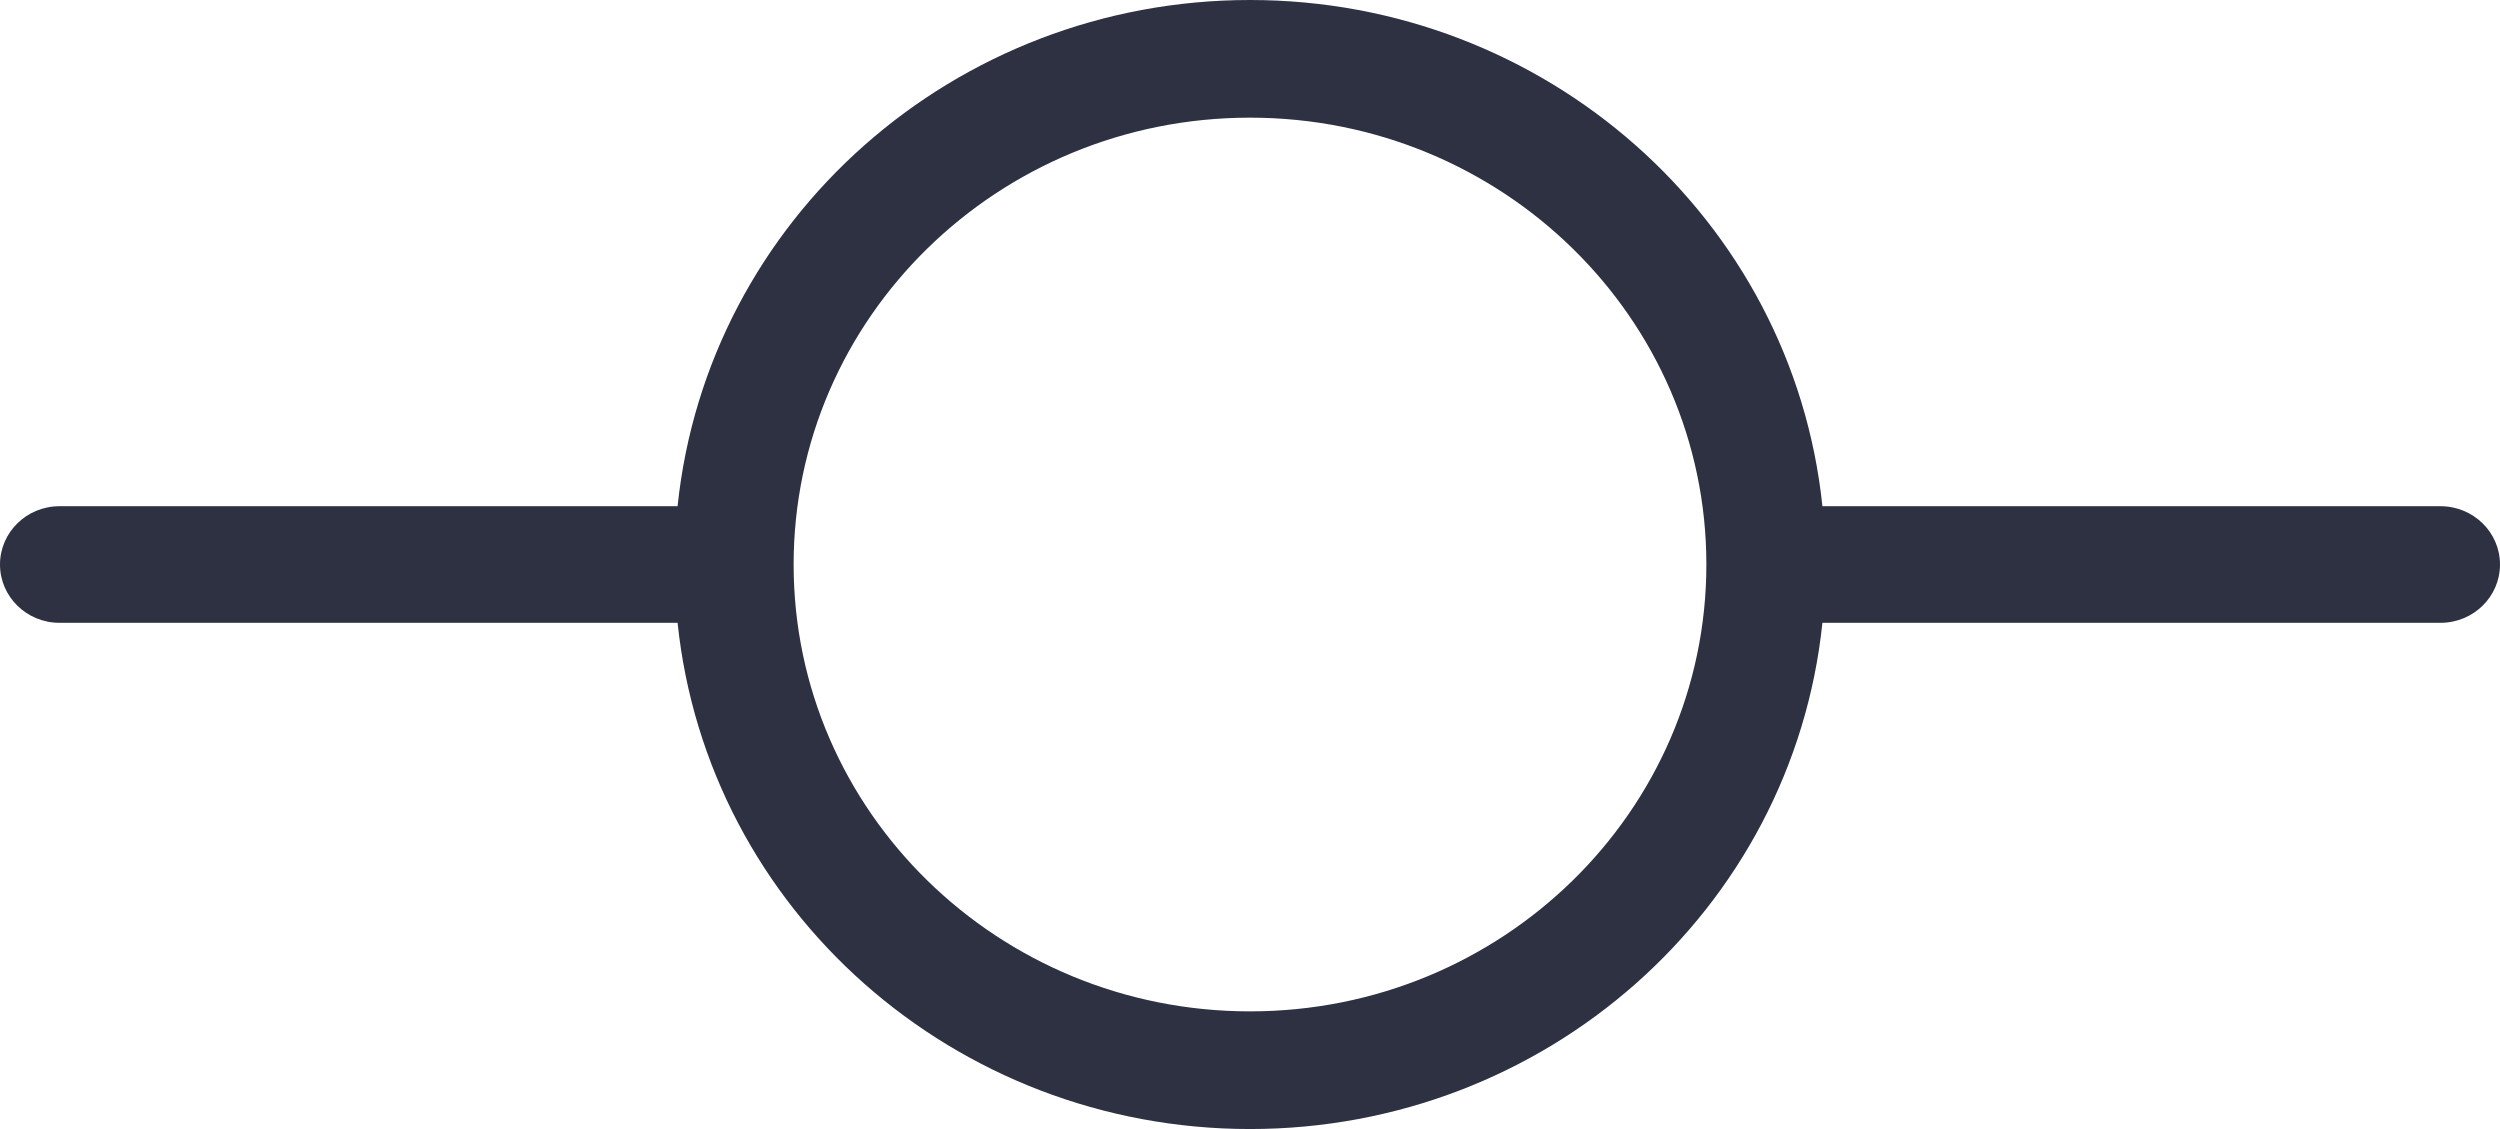 <?xml version="1.0" encoding="UTF-8"?>
<svg width="31px" height="14px" viewBox="0 0 31 14" version="1.1" xmlns="http://www.w3.org/2000/svg" xmlns:xlink="http://www.w3.org/1999/xlink">
    <title>Group</title>
    <g id="Page-1" stroke="none" stroke-width="1" fill="none" fill-rule="evenodd">
        <g id="Momotaro-home-Copy-52-(1)-Copy-7" transform="translate(-286, -61)" fill="#2D3142" fill-rule="nonzero">
            <g id="Group" transform="translate(286, 61)">
                <path d="M30.262,6.277 L22.598,6.277 C22.226,2.712 19.16,0 15.5,0 C11.84,0 8.774,2.712 8.402,6.277 L0.738,6.277 C0.33,6.277 0,6.601 0,7 C0,7.399 0.33,7.723 0.738,7.723 L8.402,7.723 C8.774,11.288 11.84,14 15.5,14 C19.16,14 22.226,11.288 22.598,7.723 L30.262,7.723 C30.67,7.723 31,7.399 31,7 C31,6.601 30.67,6.277 30.262,6.277 Z M15.5,12.541 C12.375,12.541 9.841,10.06 9.841,7 C9.841,3.94 12.375,1.459 15.5,1.459 C18.625,1.459 21.159,3.94 21.159,7 C21.159,10.06 18.625,12.541 15.5,12.541 L15.5,12.541 Z" id="Shape"></path>
            </g>
        </g>
    </g>
</svg>
